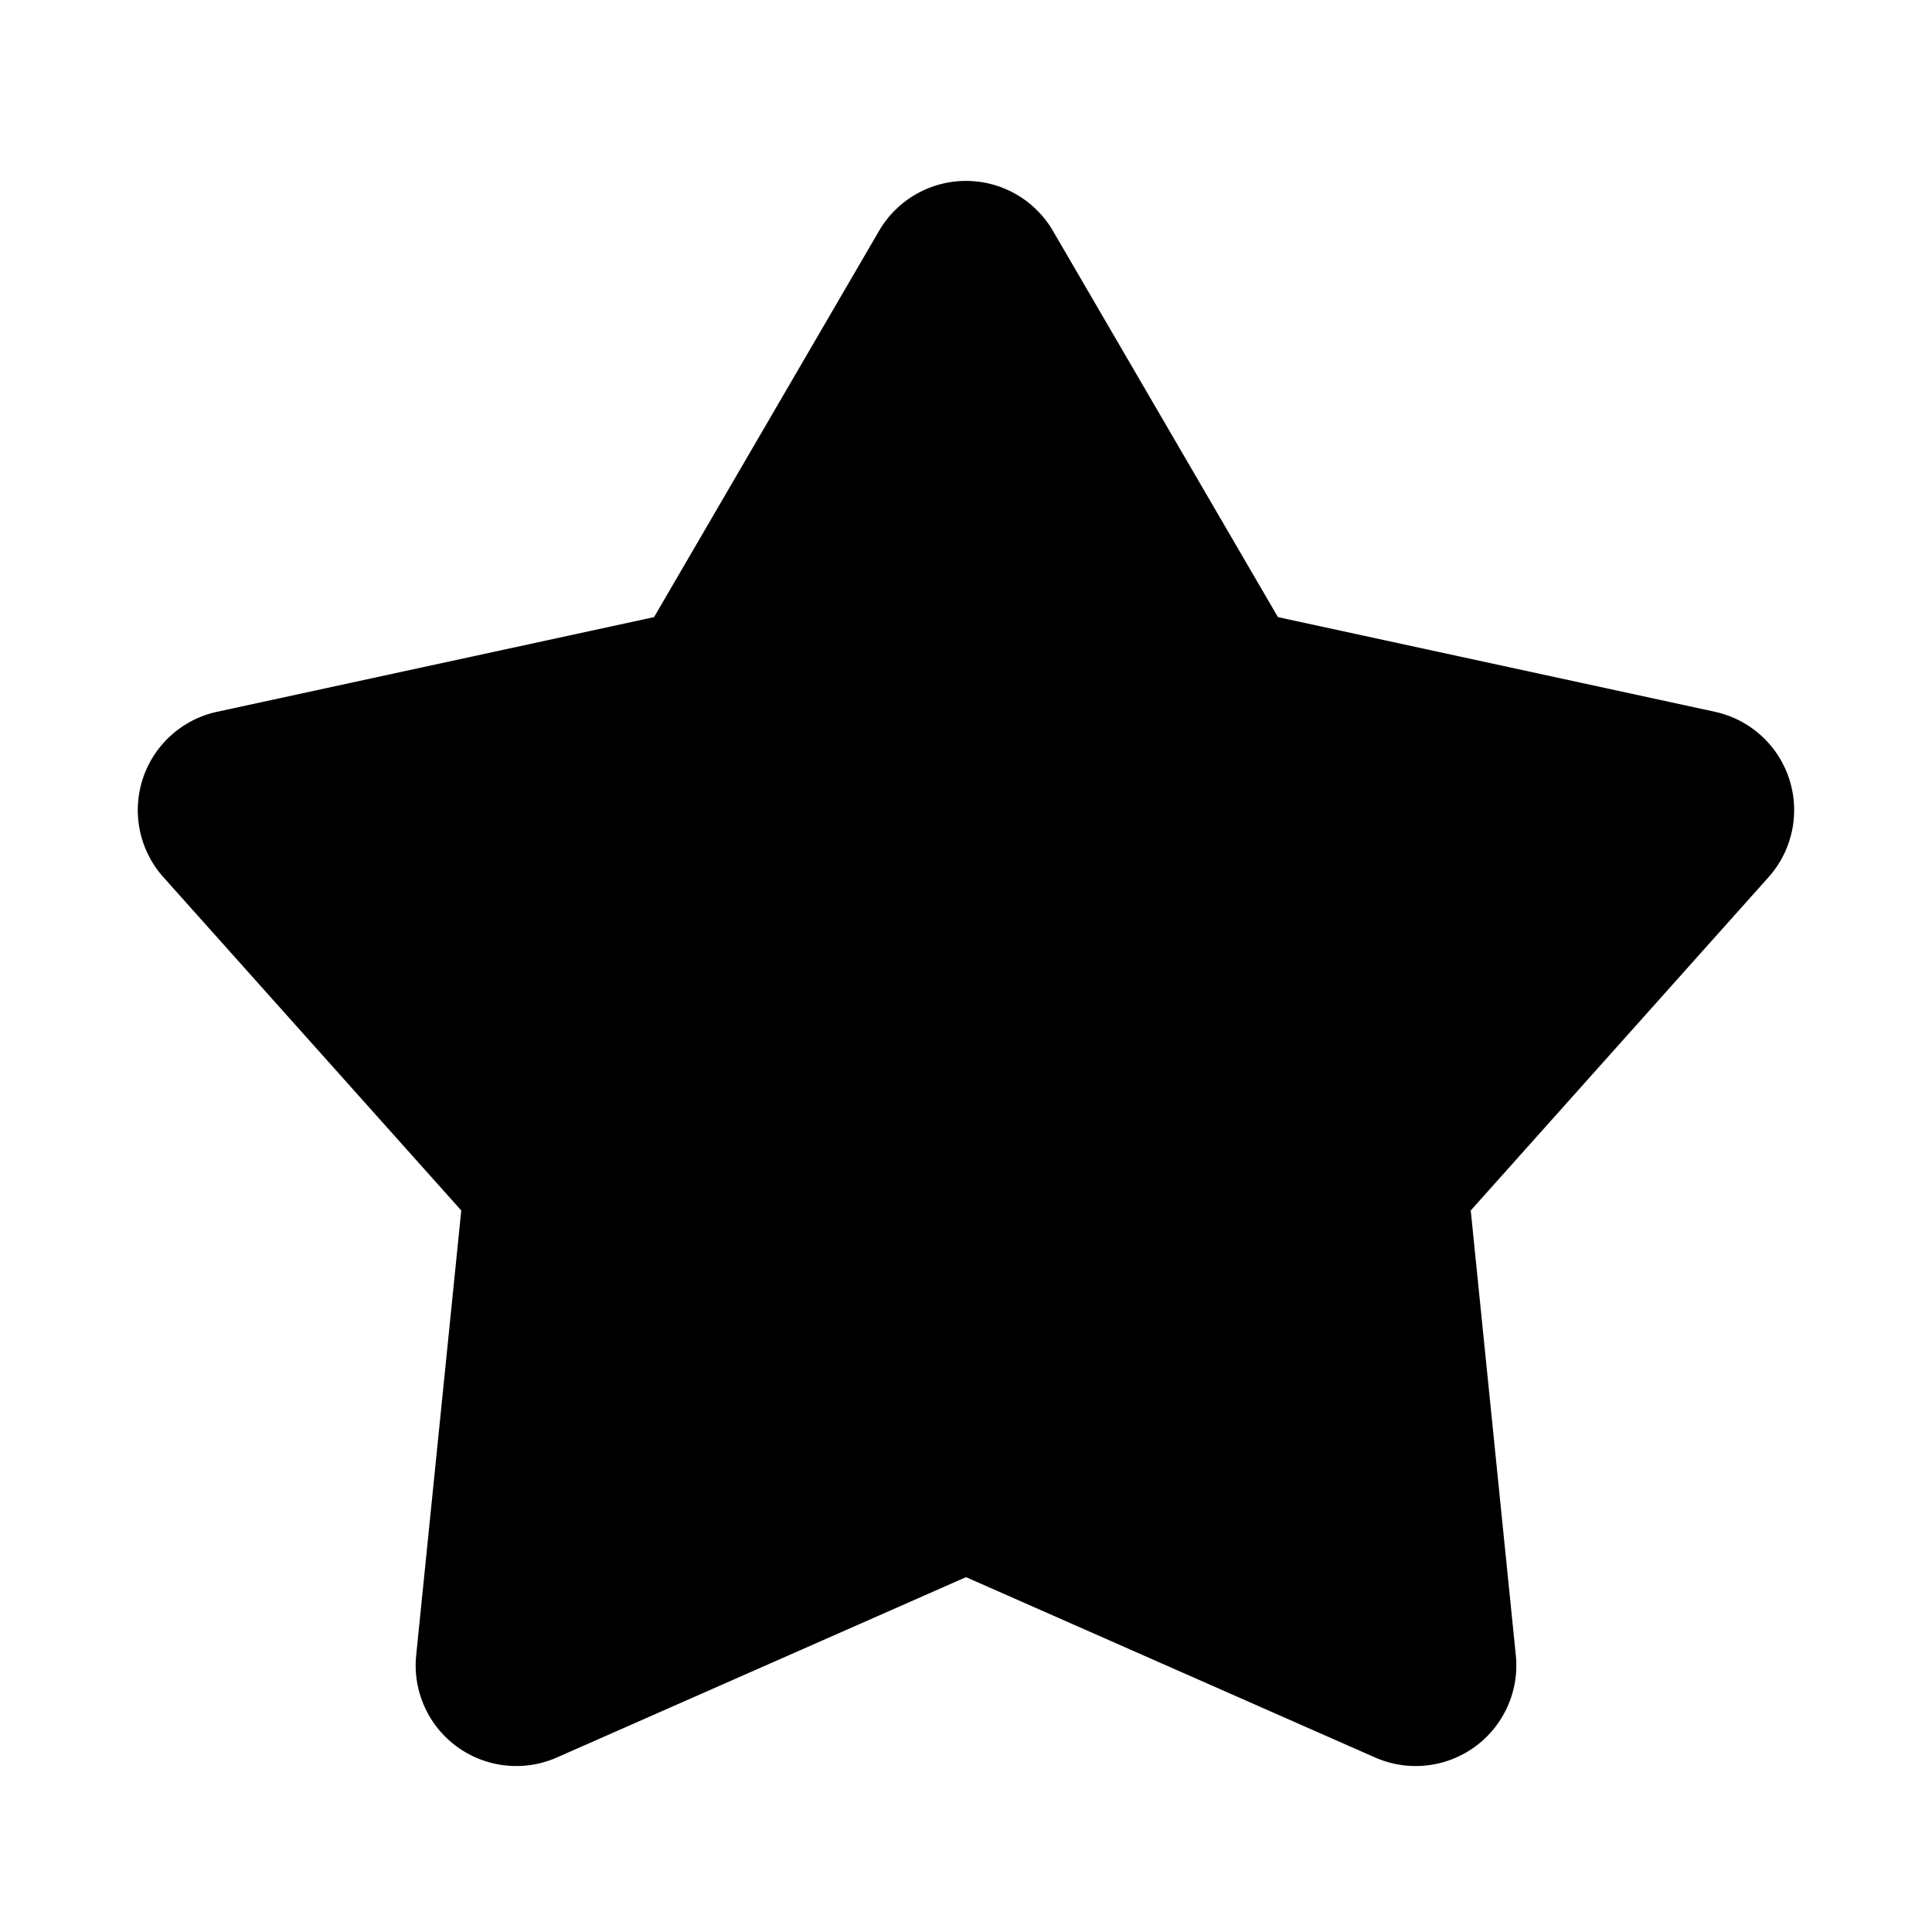 <svg xmlns="http://www.w3.org/2000/svg" width="24" height="24">
  <defs/>
  <path  d="M10.92,2.868 A1.25 1.25 0 0 1 13.08,2.868 L15.875,7.666 L21.303,8.842 A1.25 1.25 0 0 1 21.97,10.896 L18.27,15.037 L18.83,20.562 A1.25 1.25 0 0 1 17.082,21.832 L12,19.592 L6.918,21.832 A1.25 1.25 0 0 1 5.17,20.562 L5.73,15.037 L2.03,10.897 A1.25 1.25 0 0 1 2.697,8.842 L8.125,7.666 Z"/>
</svg>

